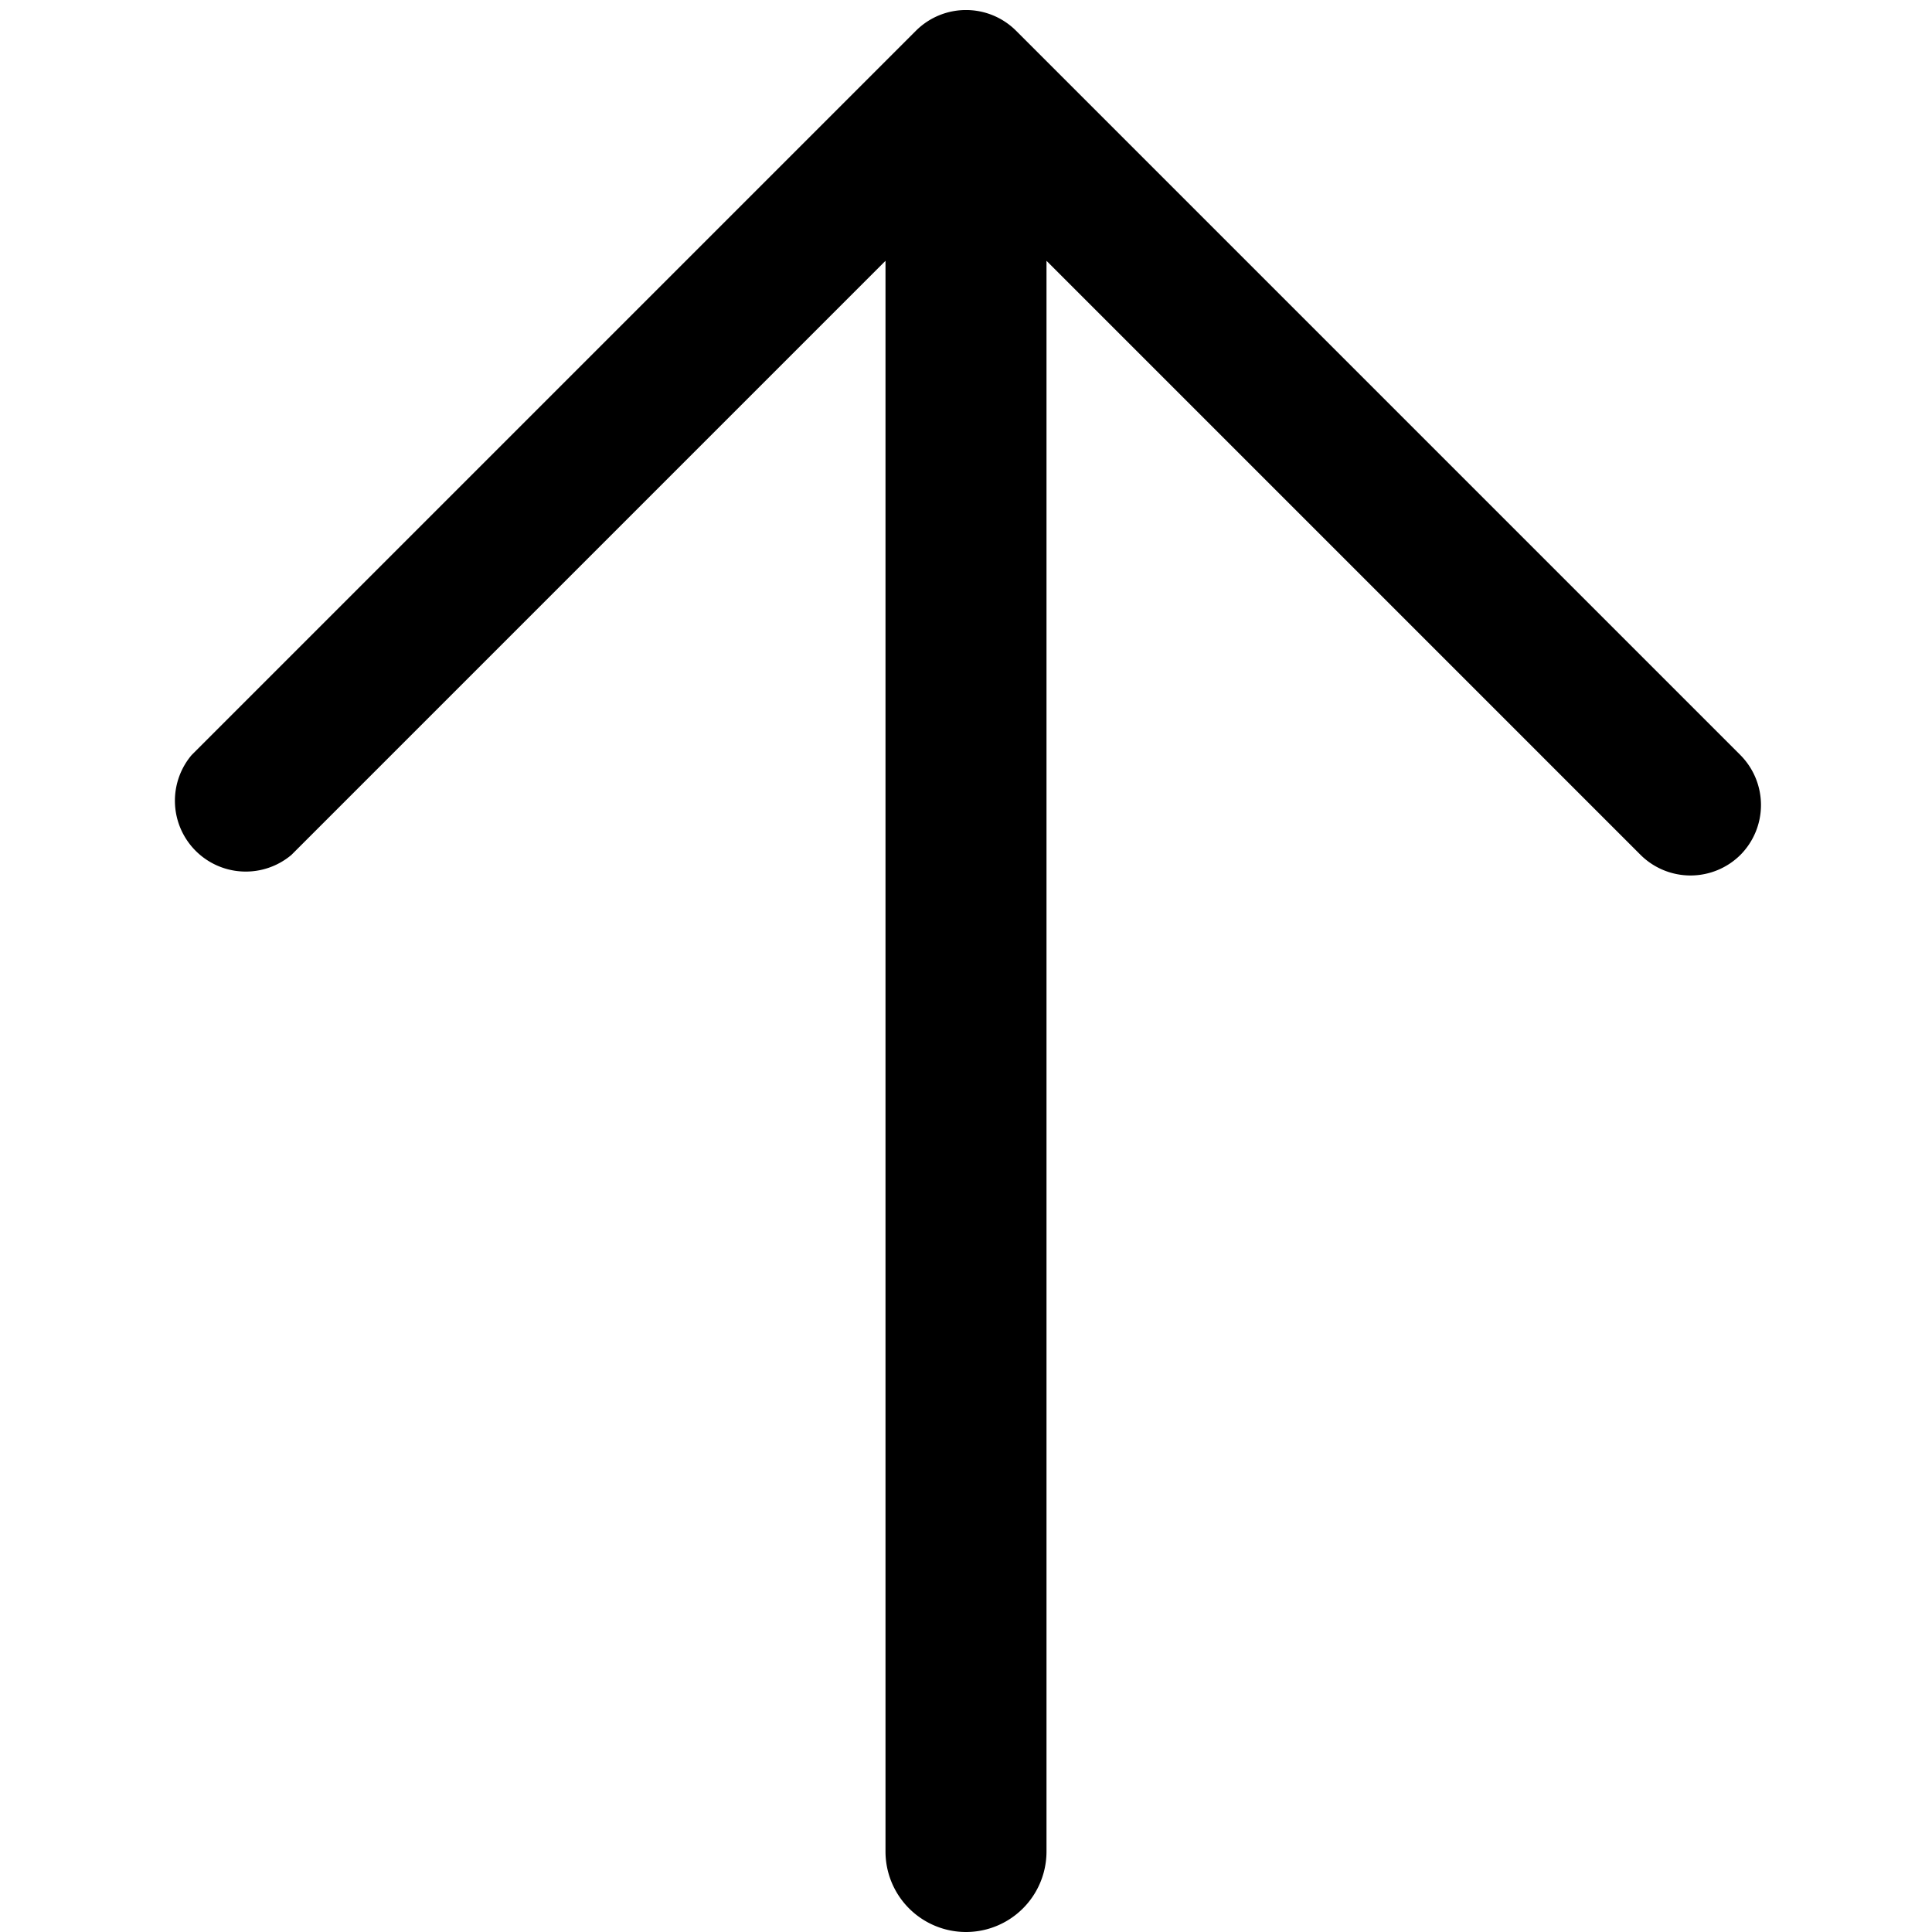 <svg id="Layer_1" data-name="Layer 1" xmlns="http://www.w3.org/2000/svg" width="24" height="24" viewBox="0 0 24 24"><g id="Arrow_Up_-_24" data-name="Arrow Up - 24"><path d="M21.62,10.62a.88.88,0,0,1-1.24,0L13,3.24V23a1,1,0,0,1-2,0V3.24L3.62,10.62A.88.88,0,0,1,2.38,9.38l9-9a.88.88,0,0,1,1.24,0l9,9A.88.88,0,0,1,21.62,10.62Z"/></g></svg>
